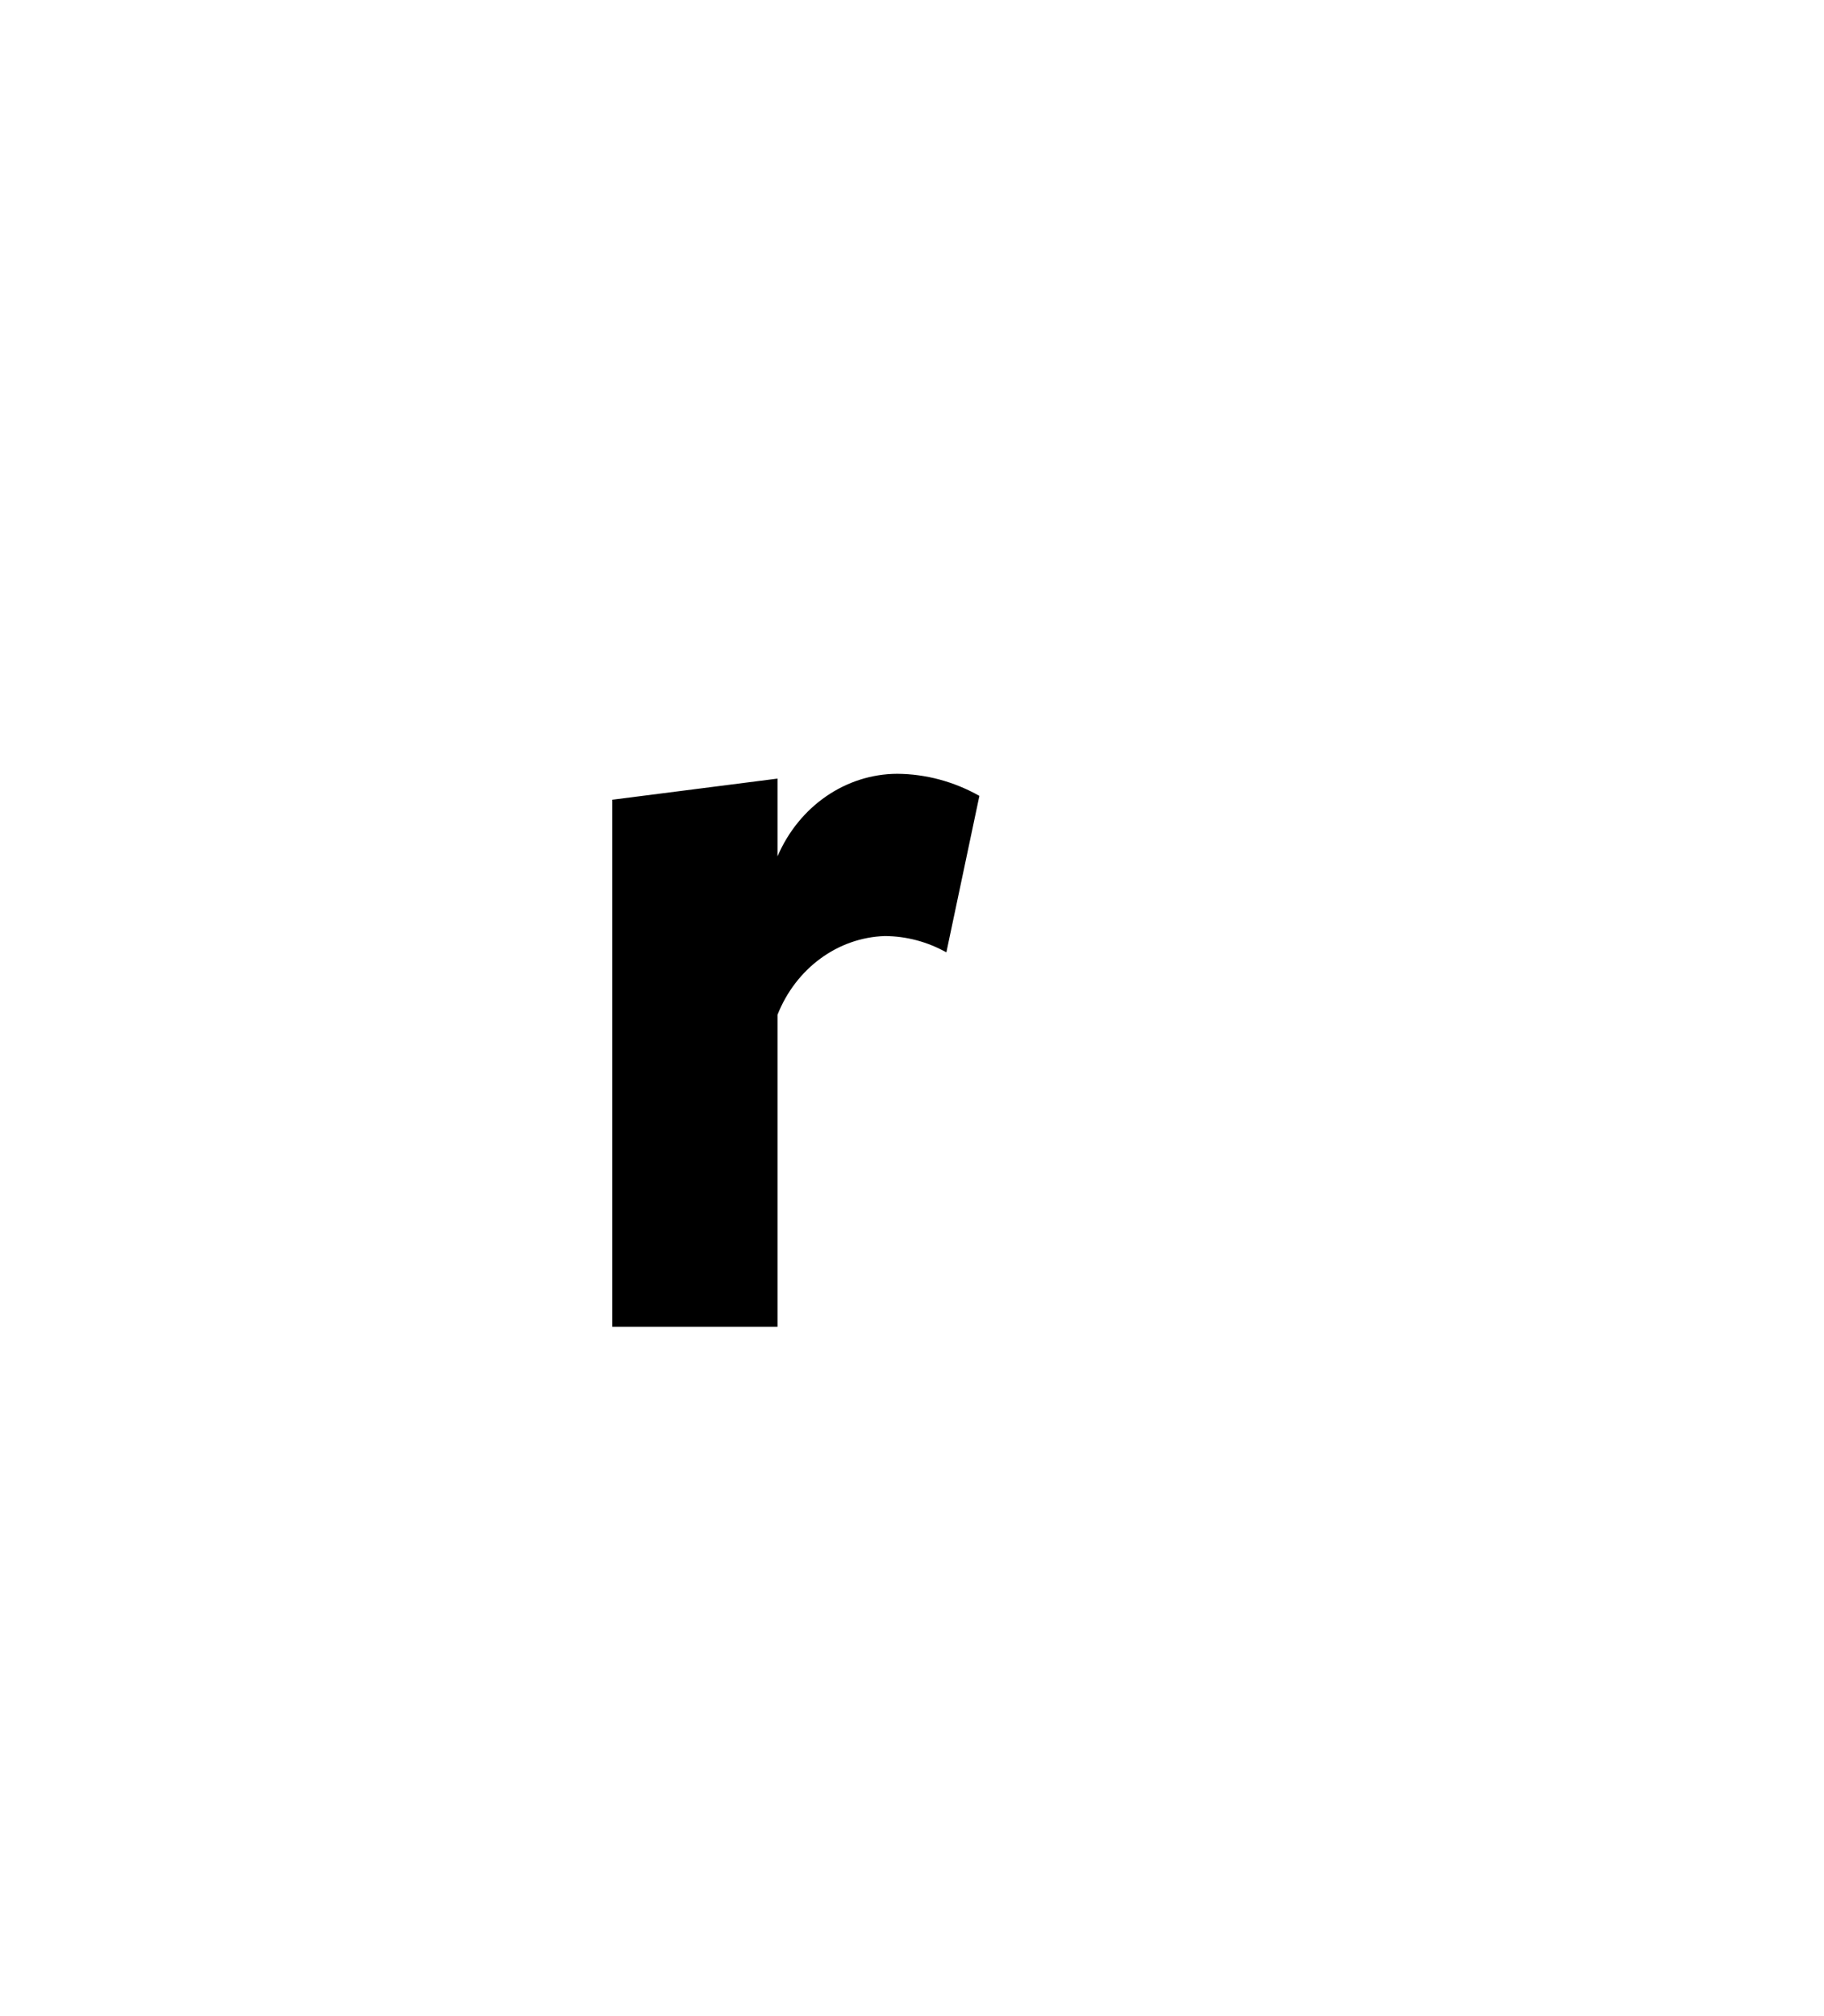 <svg version="1.1" xmlns="http://www.w3.org/2000/svg" xmlns:xlink="http://www.w3.org/1999/xlink" width="19" height="21" viewBox="0,0,19,21"><g transform="translate(-231.722,-169)"><g data-paper-data="{&quot;isPaintingLayer&quot;:true}" fill-rule="nonzero" stroke="none" stroke-linecap="butt" stroke-linejoin="miter" stroke-miterlimit="10" stroke-dasharray="" stroke-dashoffset="0" style="mix-blend-mode: normal"><path d="M239.821,182.82h-1.721v-5.49l1.721,-0.22v0.81c0.225,-0.523 0.711,-0.858 1.247,-0.86c0.298,0.002 0.592,0.081 0.856,0.23l-0.344,1.63c-0.198,-0.111 -0.418,-0.169 -0.642,-0.17c-0.489,0.016 -0.925,0.336 -1.117,0.82z" fill="#000000" stroke-width="1"/><path d="M231.722,190v-21h19v21z" fill="none" stroke-width="0"/></g></g></svg>